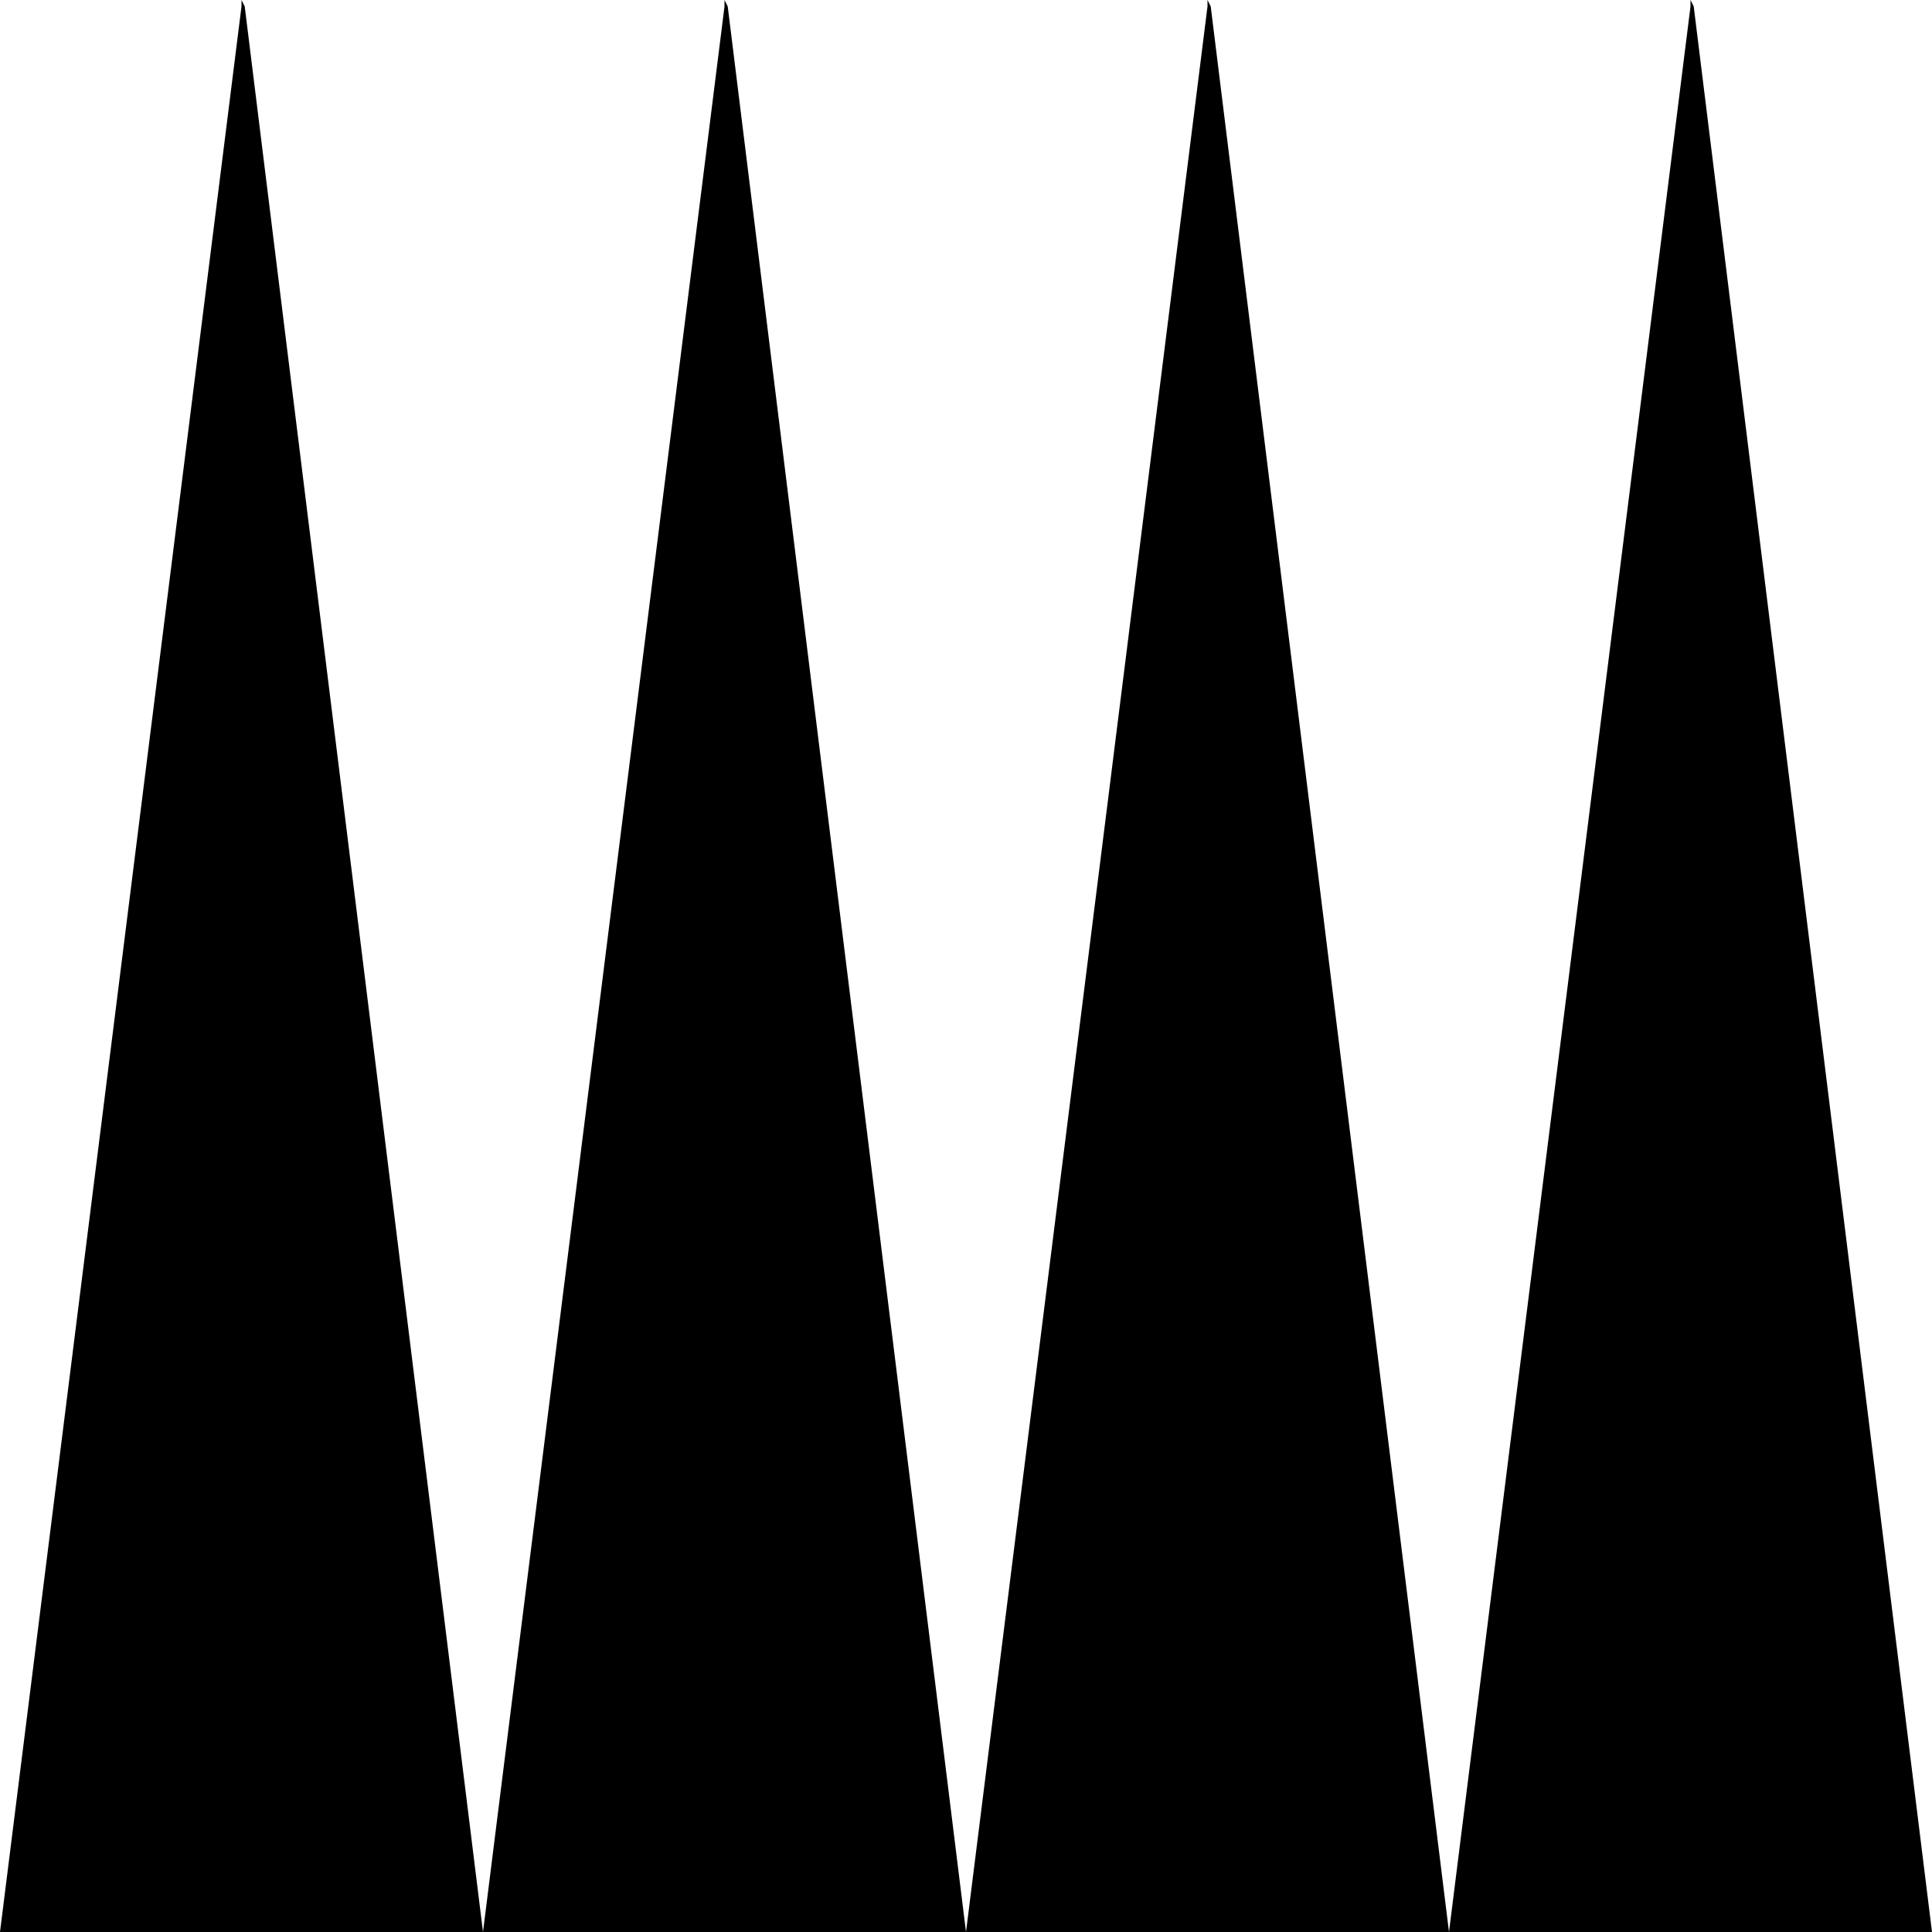 
<svg xmlns="http://www.w3.org/2000/svg" version="1.1" xmlns:xlink="http://www.w3.org/1999/xlink" preserveAspectRatio="none" x="0px" y="0px" width="30px" height="30px" viewBox="0 0 30 30">
<defs>
<g id="Layer0_0_FILL">
<path fill="#000000" stroke="none" d="
M 3.75 0
L 3.75 0.1 0 30 7.5 30 3.8 0.1 3.75 0
M 11.25 0
L 11.25 0.1 7.5 30 15 30 11.3 0.1 11.25 0
M 18.75 0
L 18.75 0.1 15 30 22.5 30 18.8 0.1 18.75 0
M 26.25 0
L 26.25 0.1 22.5 30 30 30 26.3 0.1 26.25 0 Z"/>
</g>
</defs>

<g transform="matrix( 1, 0, 0, 1, 0,0) ">
<use xlink:href="#Layer0_0_FILL"/>
</g>
</svg>
